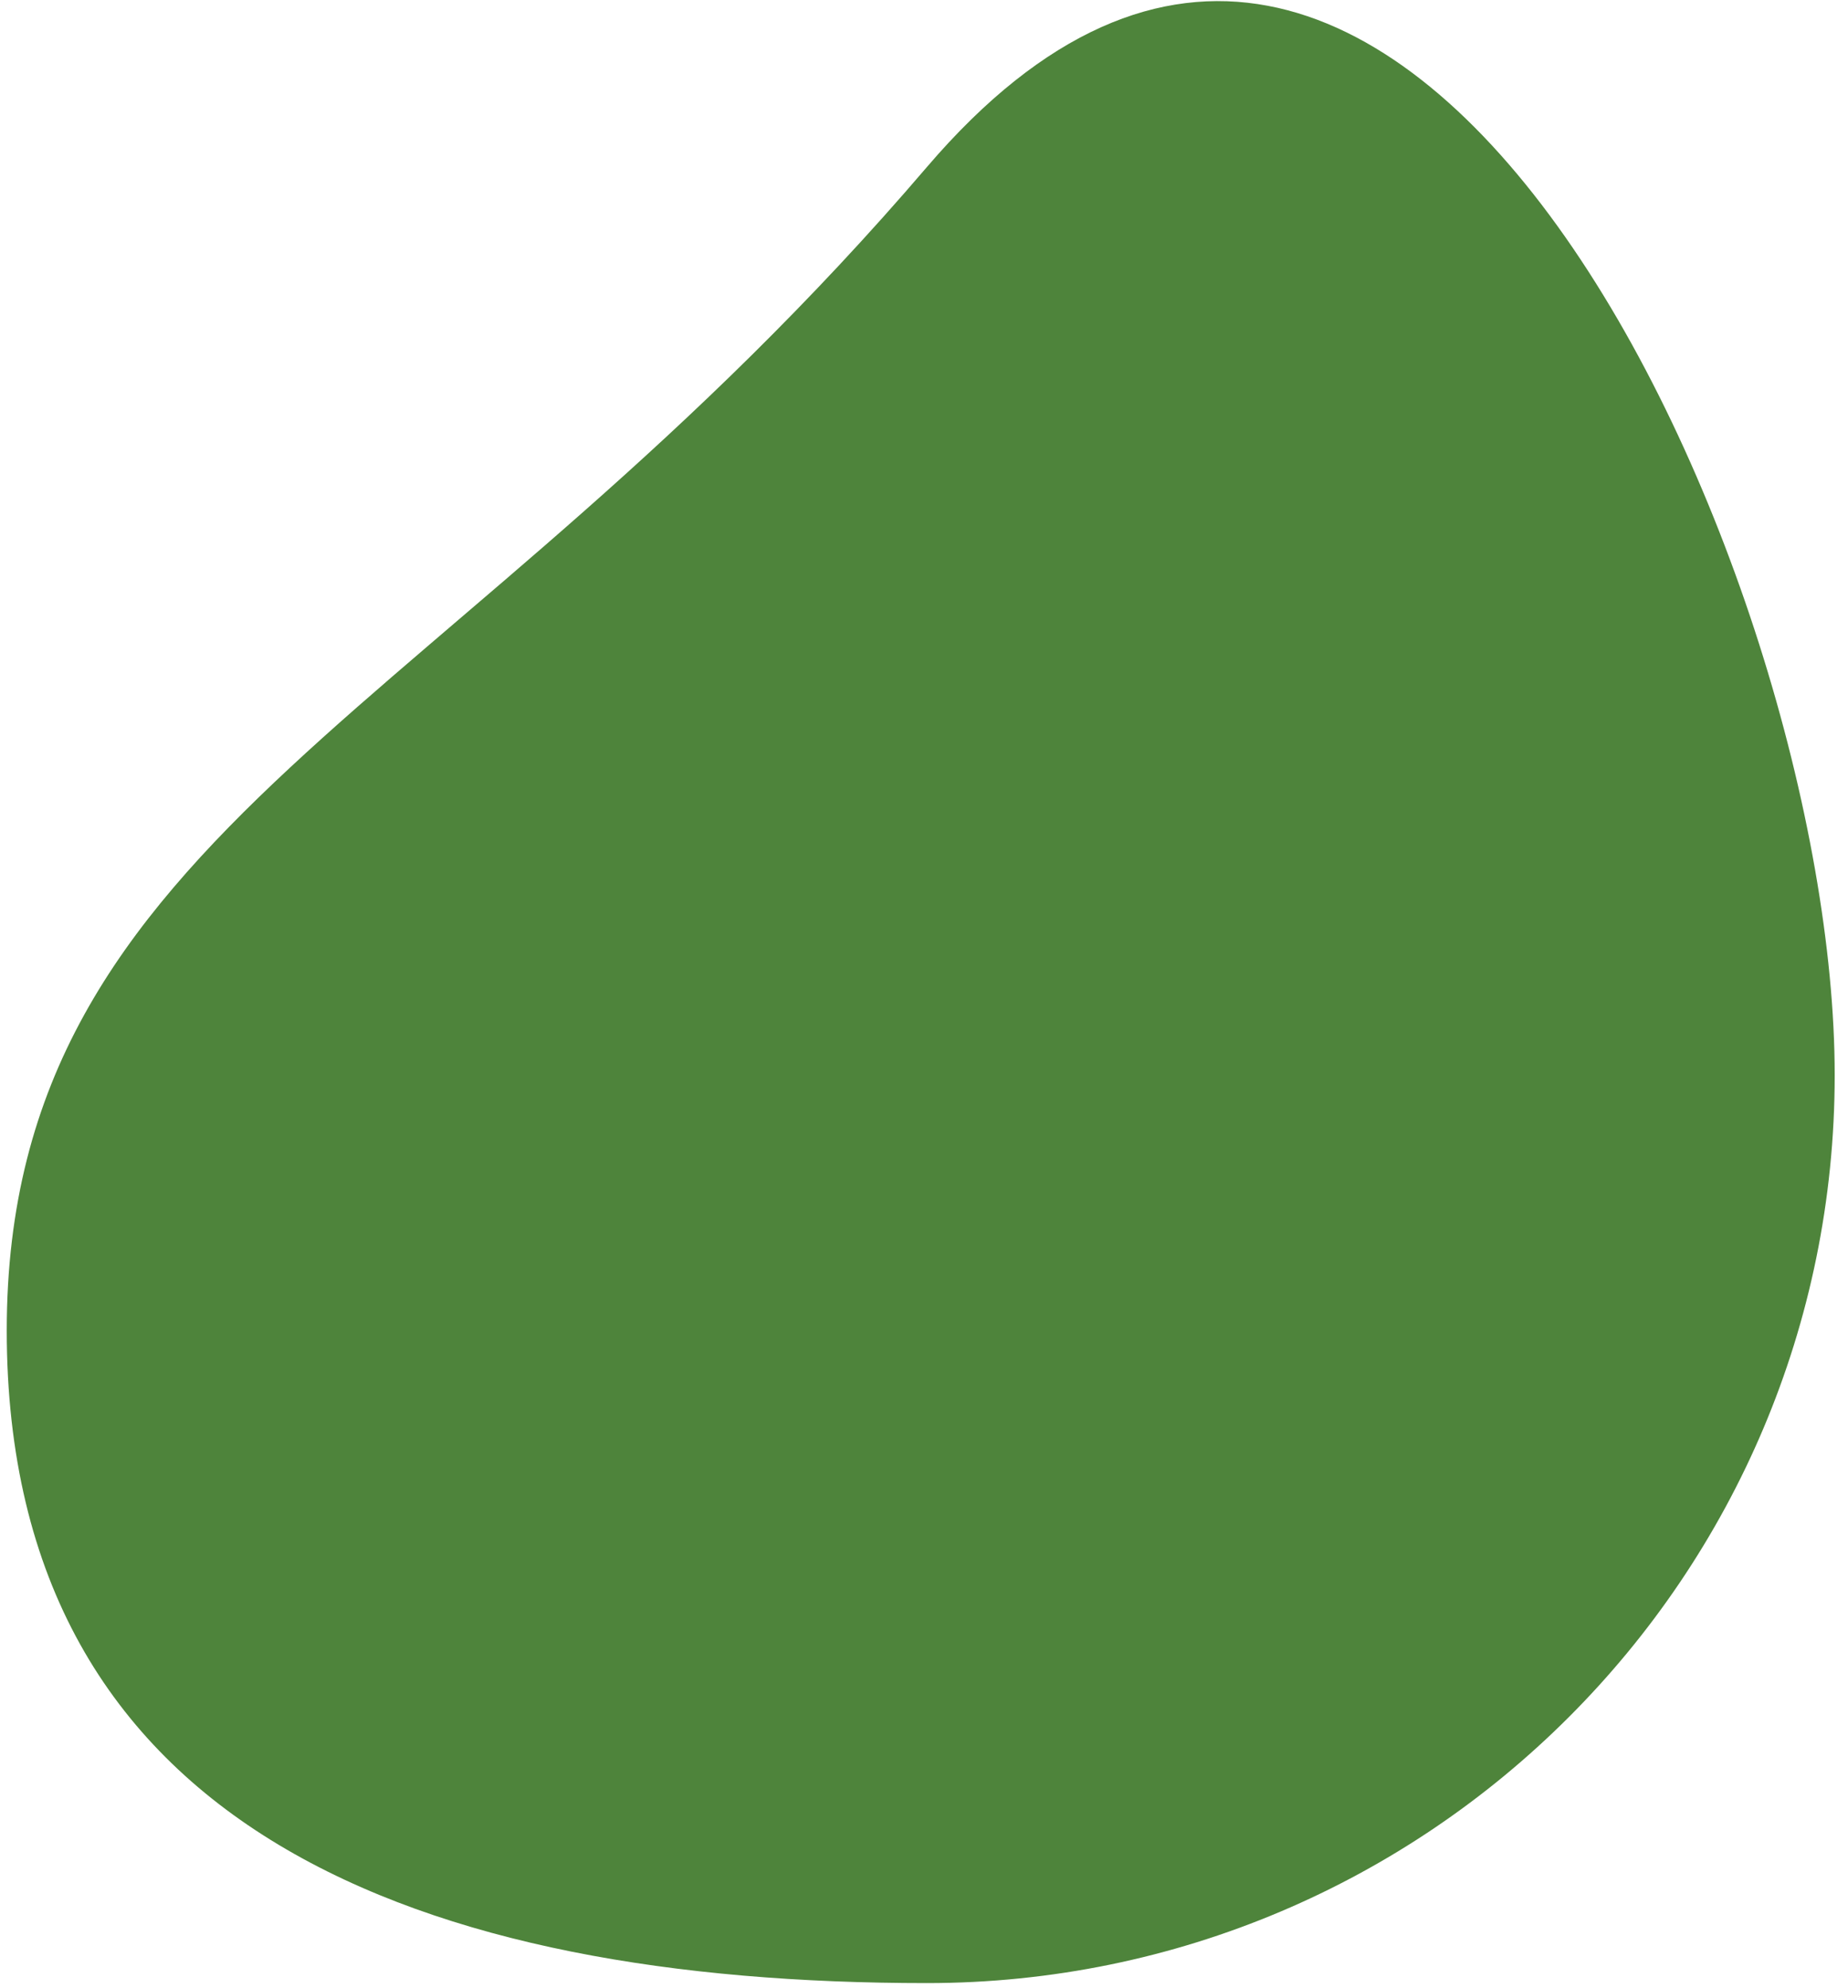 <svg width="132" height="142" viewBox="0 0 132 142" fill="none" xmlns="http://www.w3.org/2000/svg">
<path d="M131.05 76.782C131.05 112.596 102.017 141.629 66.203 141.629C30.389 141.629 0.482 130.838 0.482 95.025C0.482 59.211 32.523 51.333 66.203 11.935C99.883 -27.462 131.05 40.968 131.05 76.782Z" fill="#4E843B"/>
</svg>
